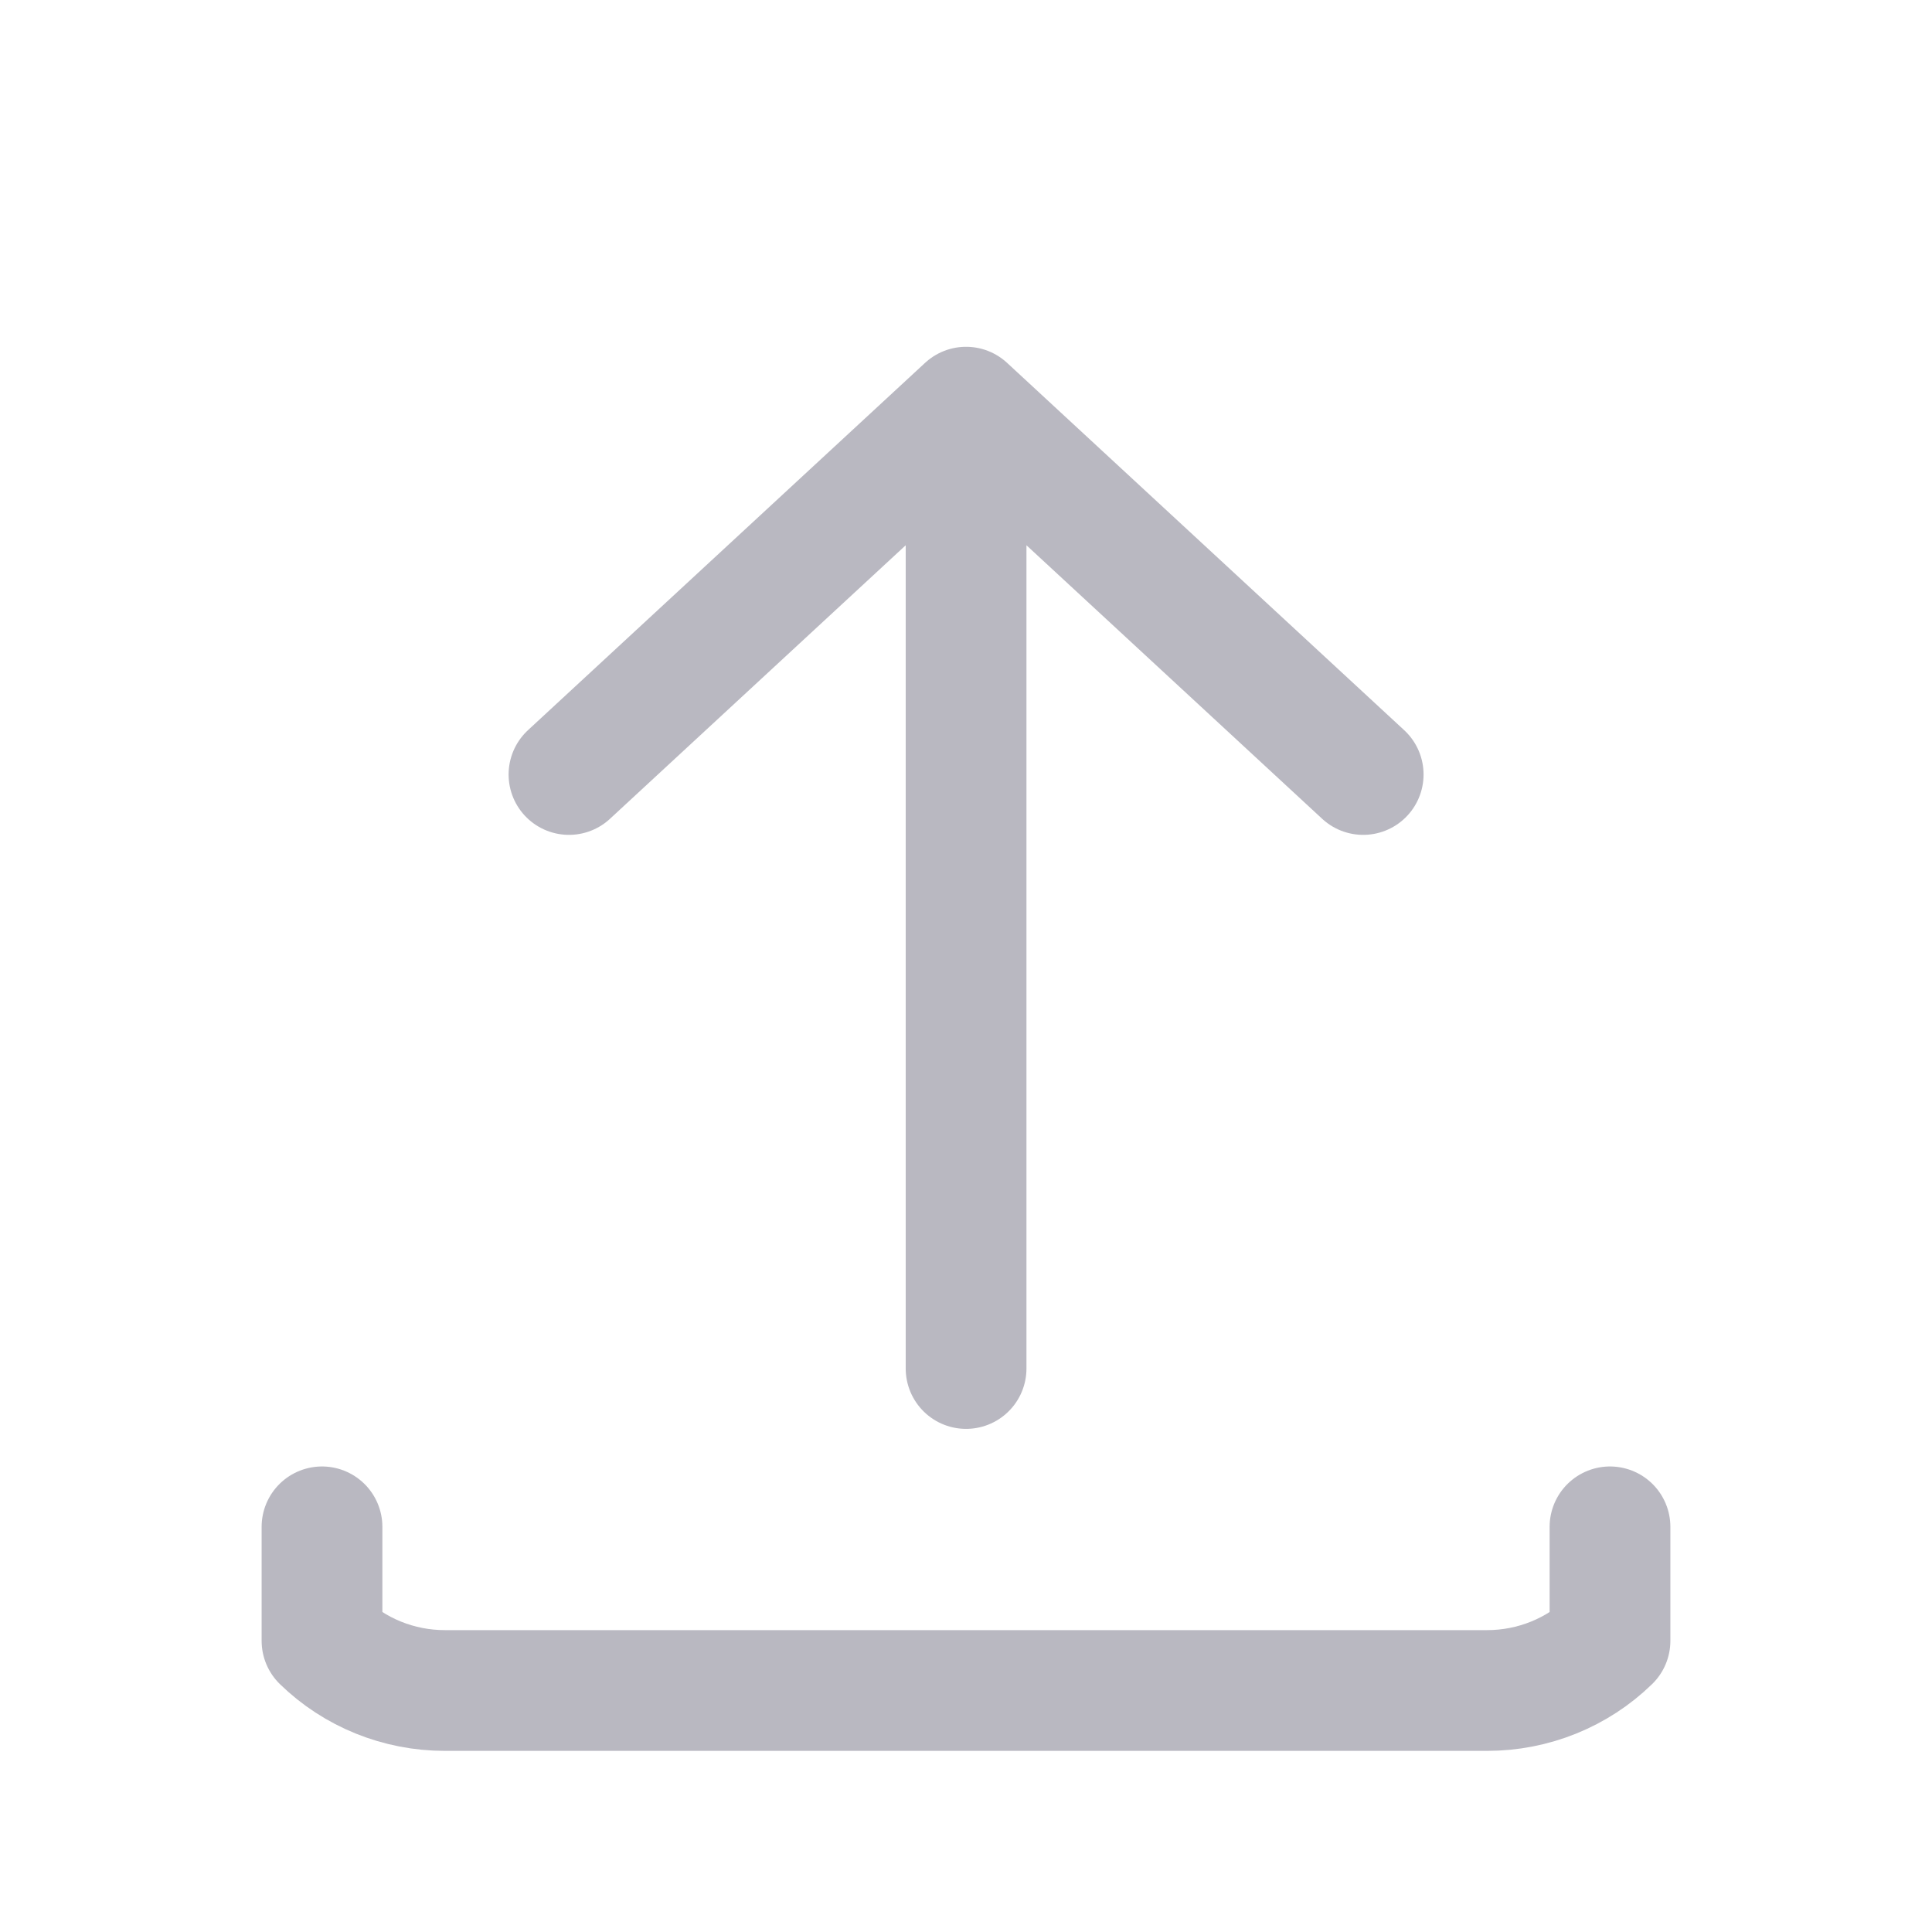 <svg width="24" height="24" viewBox="0 0 24 24" fill="none" xmlns="http://www.w3.org/2000/svg">
<g id="General">
<path id="Icon" d="M12.001 17L12.001 5.058M12.001 5.058L7.068 9.621M12.001 5.058L16.934 9.621M4 18.967V20.383C4.405 20.778 4.954 21 5.526 21H18.474C19.046 21 19.595 20.778 20 20.383V18.967" stroke="#B9B8C1" stroke-width="1.5" stroke-linecap="round" stroke-linejoin="round"/>
</g>
</svg>
